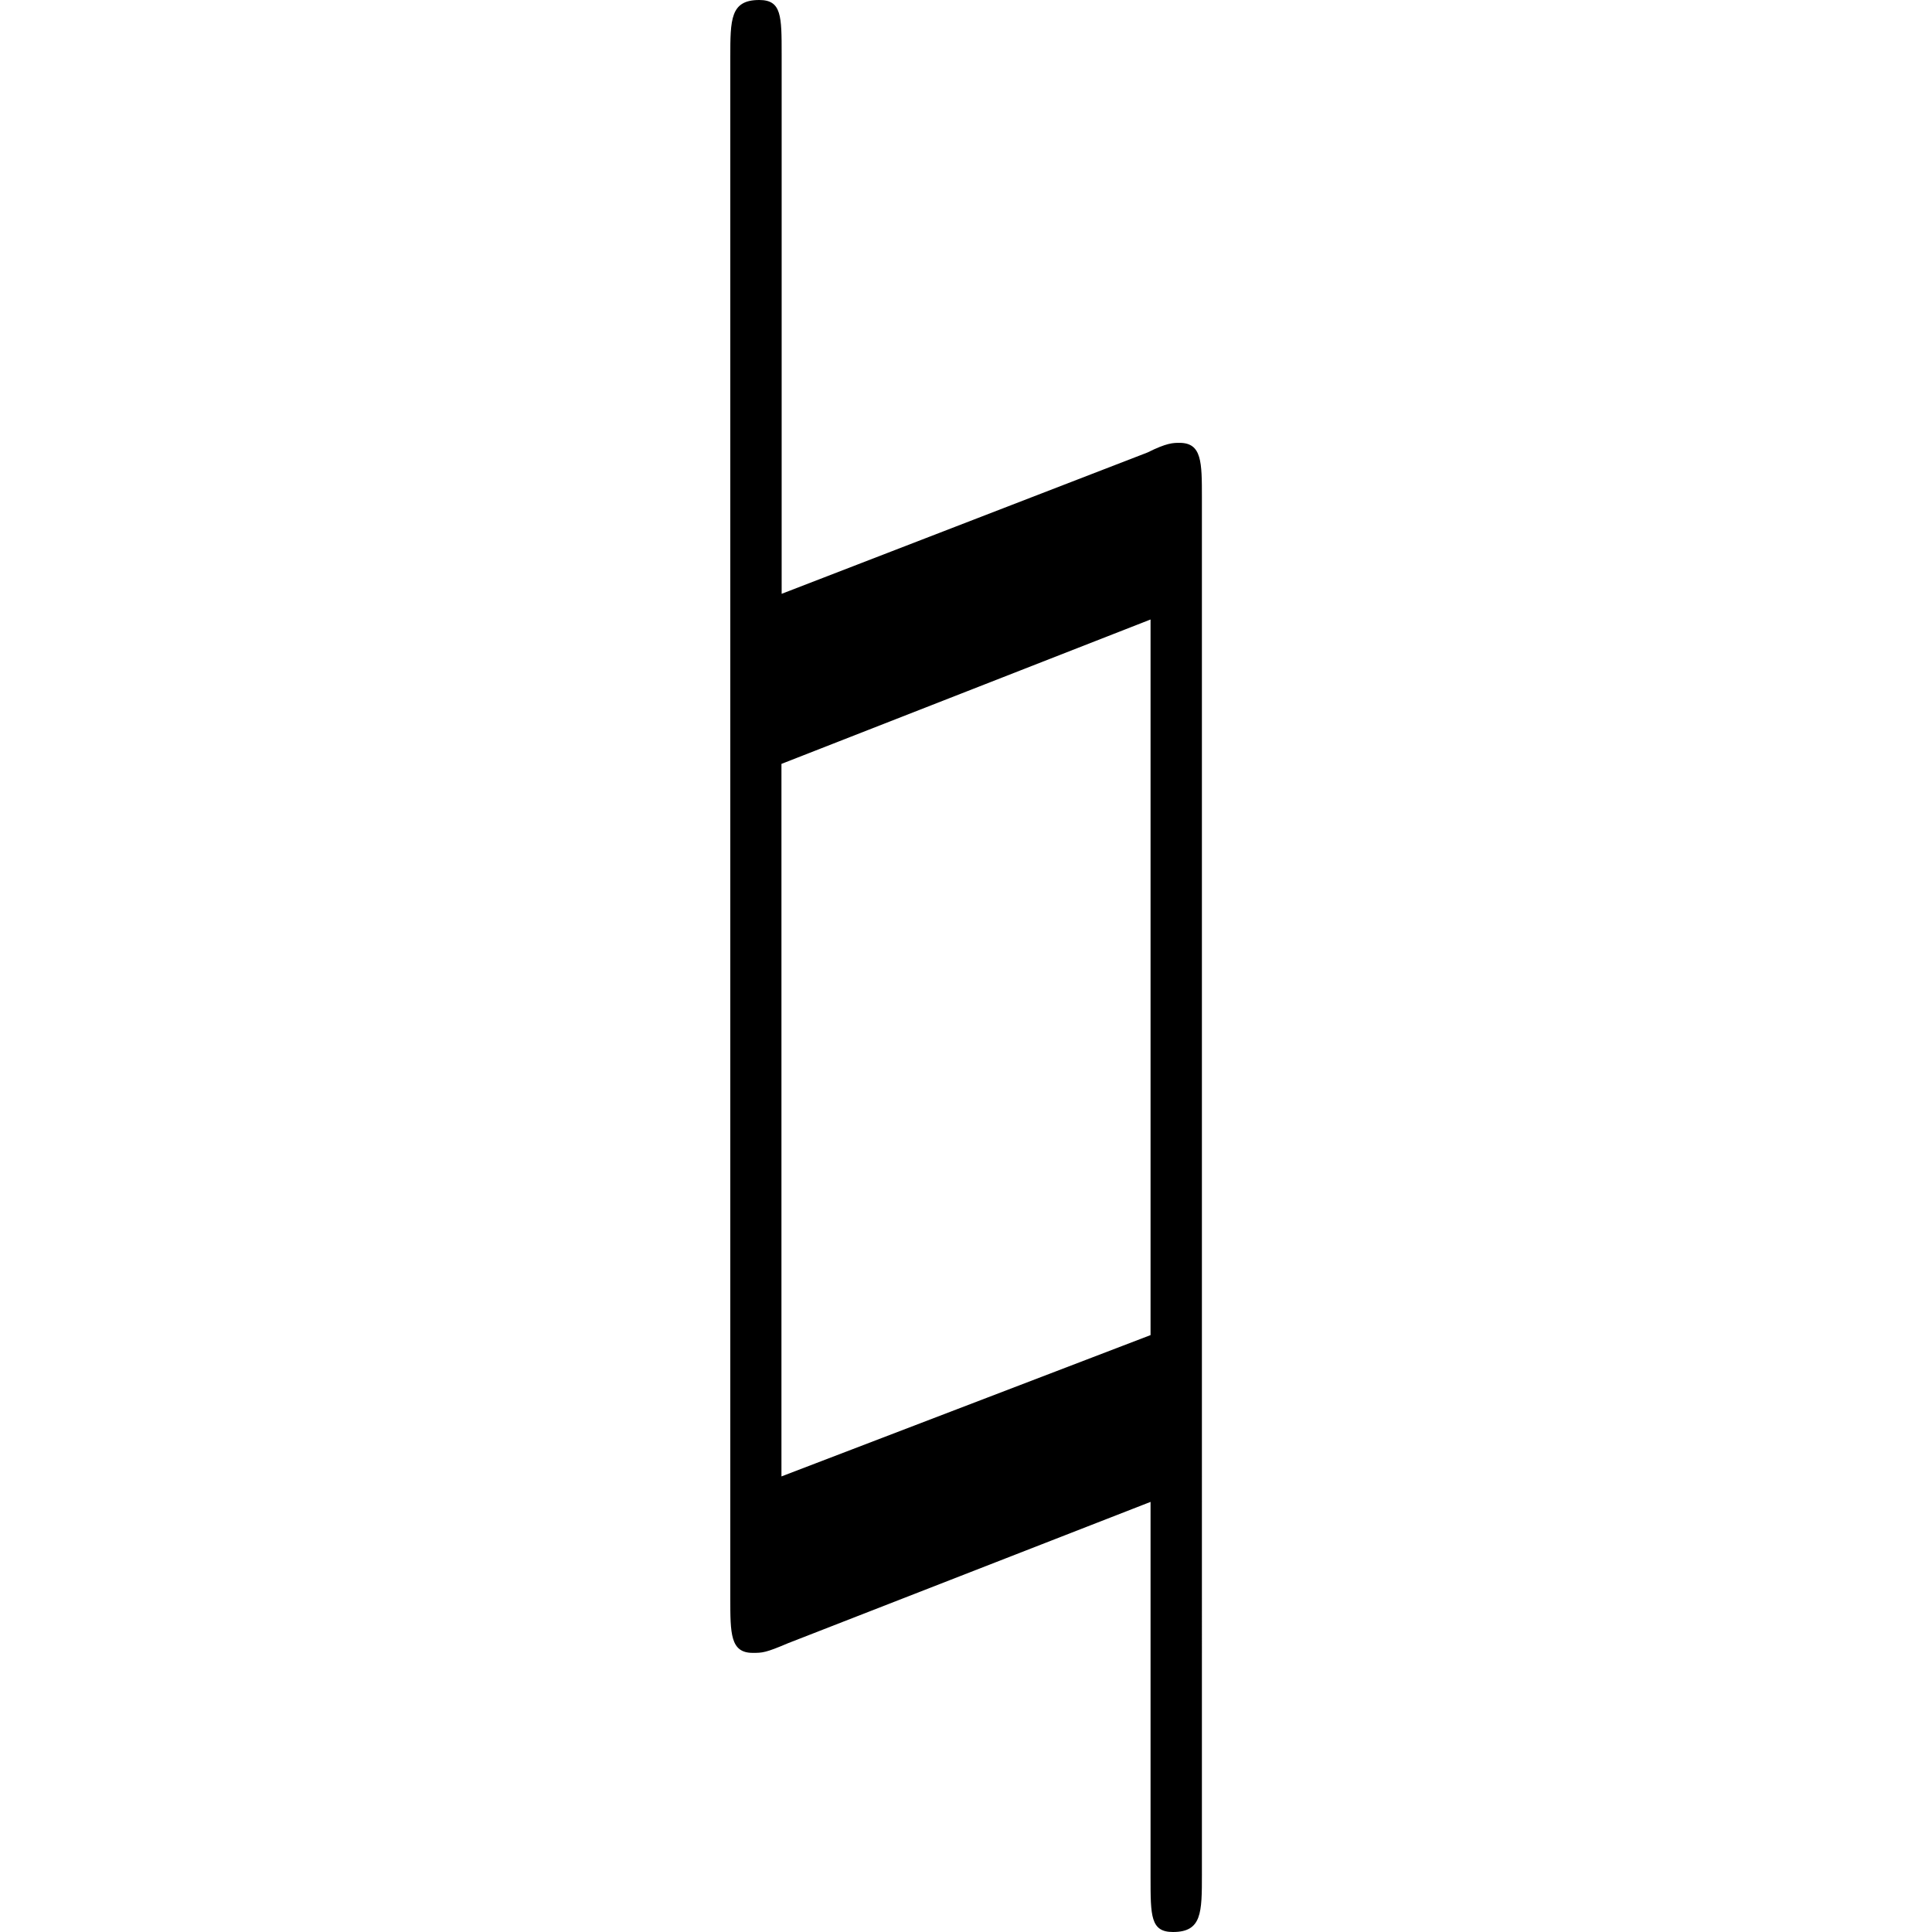 <?xml version="1.0" encoding="UTF-8" standalone="no"?>
<svg
   xmlns:dc="http://purl.org/dc/elements/1.1/"
   xmlns:cc="http://creativecommons.org/ns#"
   xmlns:rdf="http://www.w3.org/1999/02/22-rdf-syntax-ns#"
   xmlns:svg="http://www.w3.org/2000/svg"
   xmlns="http://www.w3.org/2000/svg"
   xmlns:xlink="http://www.w3.org/1999/xlink"
   xmlns:sodipodi="http://sodipodi.sourceforge.net/DTD/sodipodi-0.dtd"
   xmlns:inkscape="http://www.inkscape.org/namespaces/inkscape"
   sodipodi:docname="temp.svg"
   id="svg17"
   version="1.1"
   viewBox="0 0 2.297 9.406"
   height="64px"
   width="64px">
  <sodipodi:namedview
     id="namedview19"
     inkscape:window-height="480"
     inkscape:window-width="640"
     inkscape:pageshadow="2"
     inkscape:pageopacity="0"
     guidetolerance="10"
     gridtolerance="10"
     objecttolerance="10"
     borderopacity="1"
     bordercolor="#666666"
     pagecolor="#ffffff" />
  <defs
     id="defs10">
    <g
       id="g8">
      <symbol
         id="glyph0-0"
         overflow="visible">
        <path
           id="path2"
           d=""
           style="stroke:none" />
      </symbol>
      <symbol
         id="glyph0-1"
         overflow="visible">
        <path
           id="path5"
           d="m 3.078,-4.828 c 0,-0.172 0,-0.266 -0.109,-0.266 -0.031,0 -0.062,0 -0.156,0.047 l -1.781,0.688 v -2.625 c 0,-0.188 0,-0.266 -0.109,-0.266 -0.141,0 -0.141,0.094 -0.141,0.281 v 7.5 c 0,0.172 0,0.266 0.109,0.266 0.047,0 0.062,0 0.172,-0.047 L 2.828,0.062 v 1.828 c 0,0.188 0,0.266 0.109,0.266 0.141,0 0.141,-0.094 0.141,-0.281 z M 1.031,-0.062 V -3.531 L 2.828,-4.234 V -0.75 Z m 0,0"
           style="stroke:none" />
      </symbol>
    </g>
  </defs>
  <g
     transform="translate(-149.493,-127.515)"
     id="surface1">
    <g
       id="g14"
       style="fill:#000000;fill-opacity:1">
      <use
         height="100%"
         width="100%"
         id="use12"
         y="134.765"
         x="148.712"
         xlink:href="#glyph0-1" />
    </g>
  </g>
</svg>
